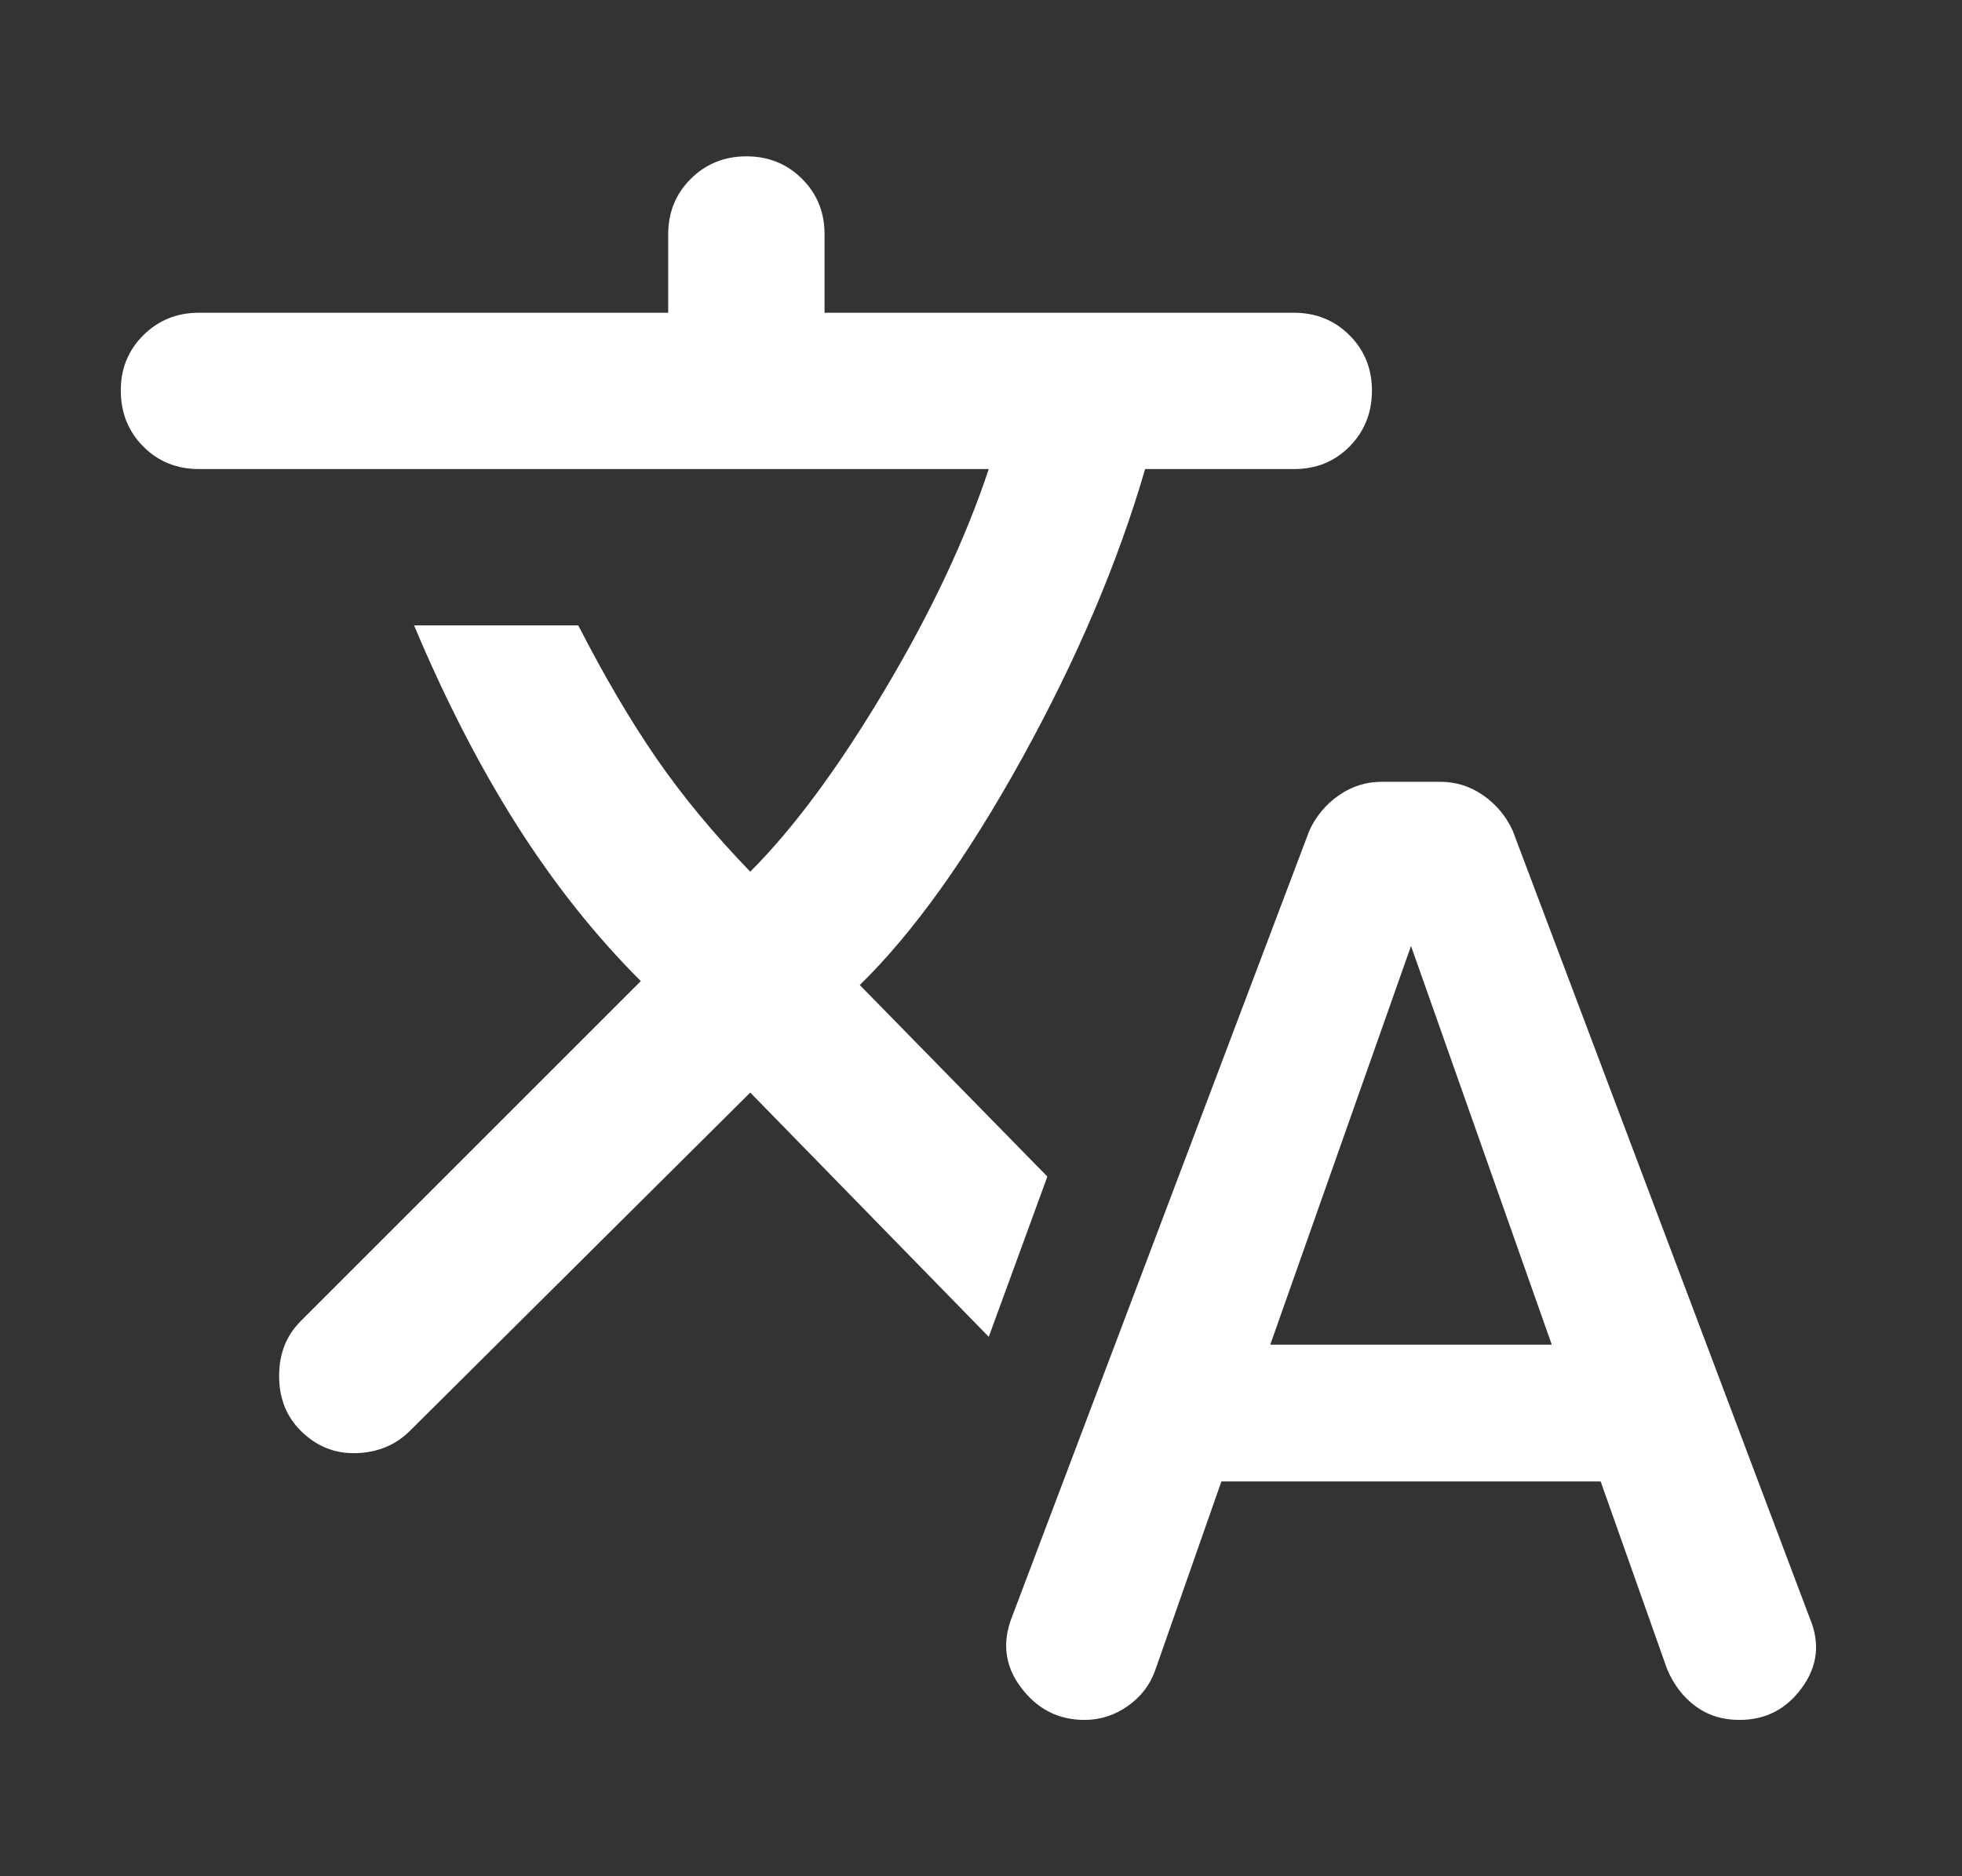<svg width="23" height="22" viewBox="0 0 23 22" fill="none" xmlns="http://www.w3.org/2000/svg">
<rect x="0" y="0" width="23" height="22" fill="#333333" stroke="none"/>
<path d="M14.318 17.371L13.539 19.594C13.478 19.762 13.371 19.899 13.218 20.006C13.065 20.113 12.897 20.167 12.714 20.167C12.408 20.167 12.16 20.041 11.97 19.788C11.779 19.536 11.744 19.257 11.866 18.952L15.349 9.74C15.426 9.572 15.54 9.434 15.693 9.327C15.846 9.22 16.014 9.167 16.197 9.167H16.885C17.068 9.167 17.236 9.22 17.389 9.327C17.542 9.434 17.656 9.572 17.733 9.74L21.216 18.975C21.338 19.265 21.308 19.537 21.124 19.789C20.941 20.042 20.697 20.167 20.391 20.167C20.192 20.167 20.021 20.113 19.876 20.006C19.731 19.899 19.62 19.754 19.543 19.571L18.764 17.371H14.318ZM8.795 12.811L4.808 16.775C4.64 16.943 4.43 17.031 4.178 17.039C3.926 17.047 3.708 16.959 3.524 16.775C3.356 16.607 3.272 16.393 3.272 16.134C3.272 15.874 3.356 15.66 3.524 15.492L7.512 11.504C6.977 10.97 6.492 10.358 6.056 9.671C5.62 8.983 5.22 8.204 4.854 7.333H6.779C7.084 7.929 7.39 8.449 7.695 8.892C8.001 9.335 8.367 9.778 8.795 10.221C9.299 9.717 9.823 9.01 10.365 8.101C10.908 7.191 11.317 6.325 11.591 5.5H2.333C2.073 5.5 1.855 5.412 1.68 5.236C1.505 5.06 1.417 4.843 1.416 4.583C1.415 4.324 1.503 4.107 1.68 3.931C1.857 3.755 2.074 3.667 2.333 3.667H7.833V2.75C7.833 2.49 7.921 2.273 8.097 2.098C8.273 1.922 8.49 1.834 8.749 1.833C9.008 1.833 9.226 1.921 9.403 2.098C9.58 2.274 9.667 2.492 9.666 2.75V3.667H15.166C15.426 3.667 15.644 3.755 15.82 3.931C15.996 4.107 16.083 4.324 16.083 4.583C16.082 4.843 15.994 5.06 15.819 5.237C15.643 5.414 15.426 5.501 15.166 5.5H13.424C13.104 6.6 12.622 7.731 11.981 8.892C11.339 10.053 10.705 10.939 10.079 11.55L12.278 13.796L11.591 15.675L8.795 12.811ZM14.891 15.767H18.191L16.541 11.092L14.891 15.767Z" fill="white"/>
</svg>

